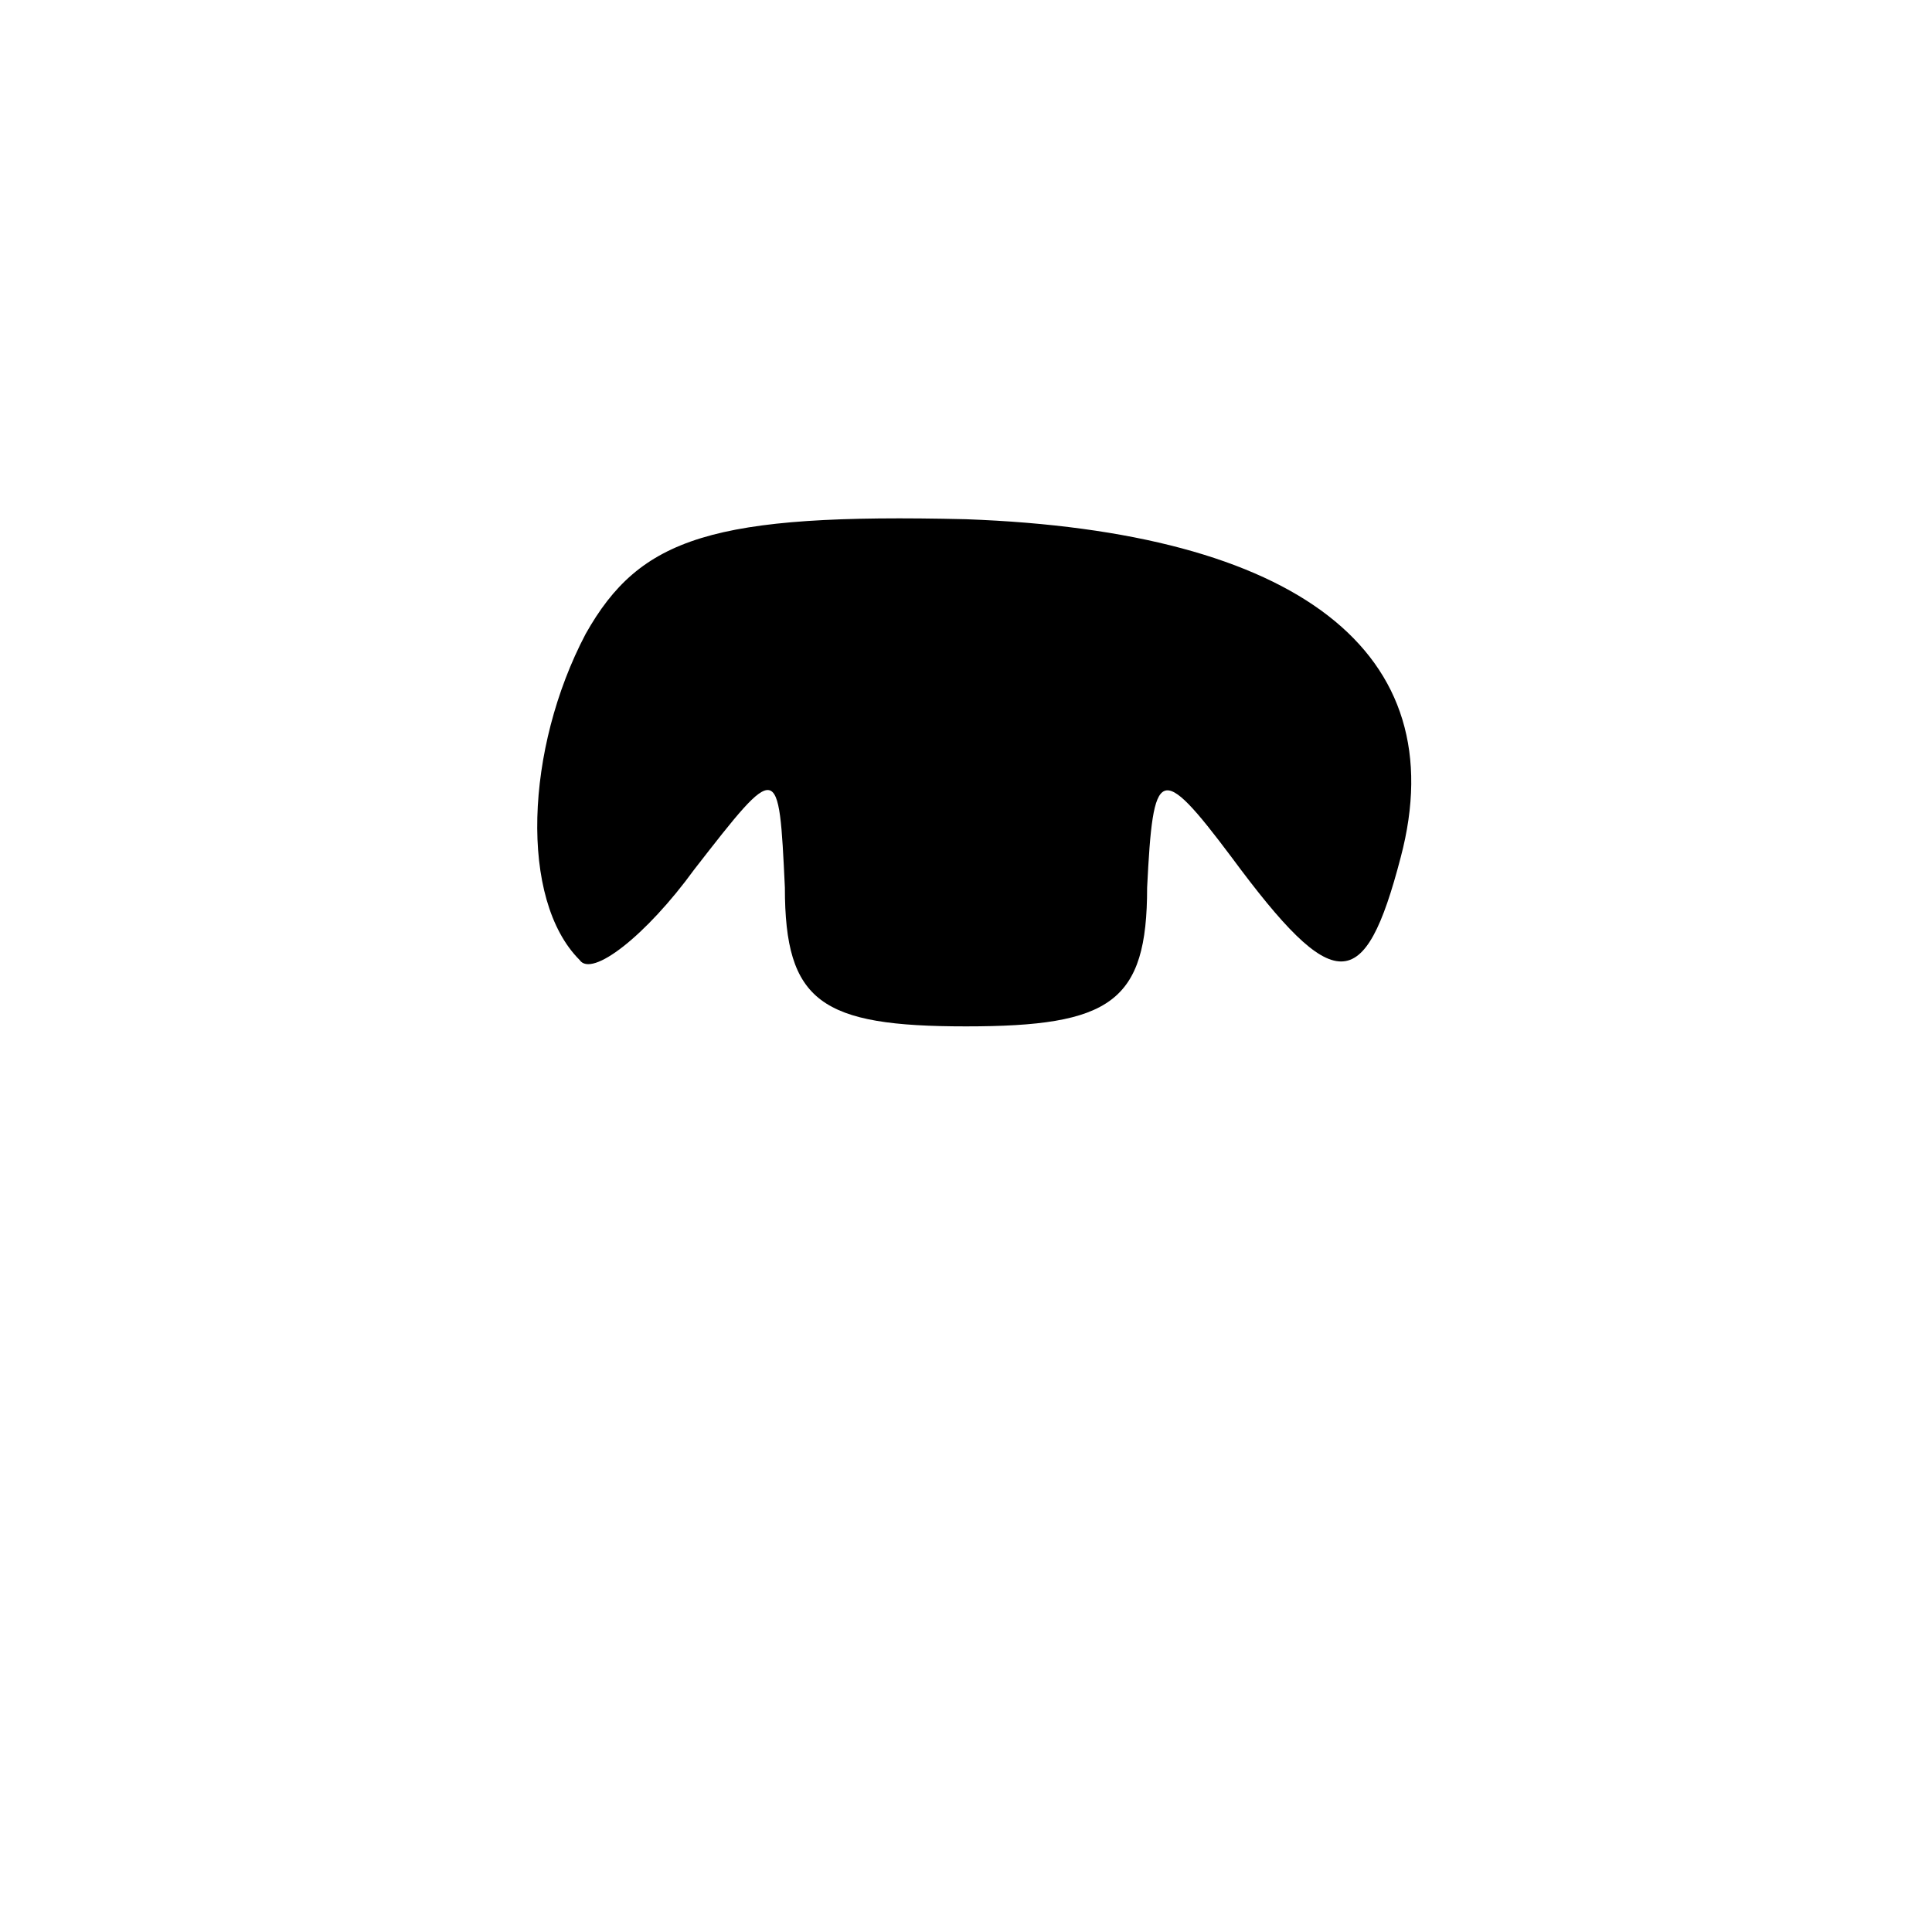<?xml version="1.0" standalone="no"?>
<!DOCTYPE svg PUBLIC "-//W3C//DTD SVG 20010904//EN"
 "http://www.w3.org/TR/2001/REC-SVG-20010904/DTD/svg10.dtd">
<svg version="1.0" xmlns="http://www.w3.org/2000/svg"
 width="32pt" height="32pt" viewBox="0 0 32 32"
 preserveAspectRatio="xMidYMid meet">
<g transform="translate(0,32) scale(0.1,-0.1)"
fill="#000000" stroke="none">
<path fill="#000000" stroke="none" d="M97 215 c-10 -19 -11 -44 -1 -54 2 -3
11 4 19 15 14 18 14 18 15 -3 0 -19 6 -23 30 -23 24 0 30 4 30 23 1 20 2 21
14 5 17 -23 22 -23 28 0 9 34 -17 54 -72 56 -42 1 -54 -3 -63 -19z"/>
</g>
</svg>
